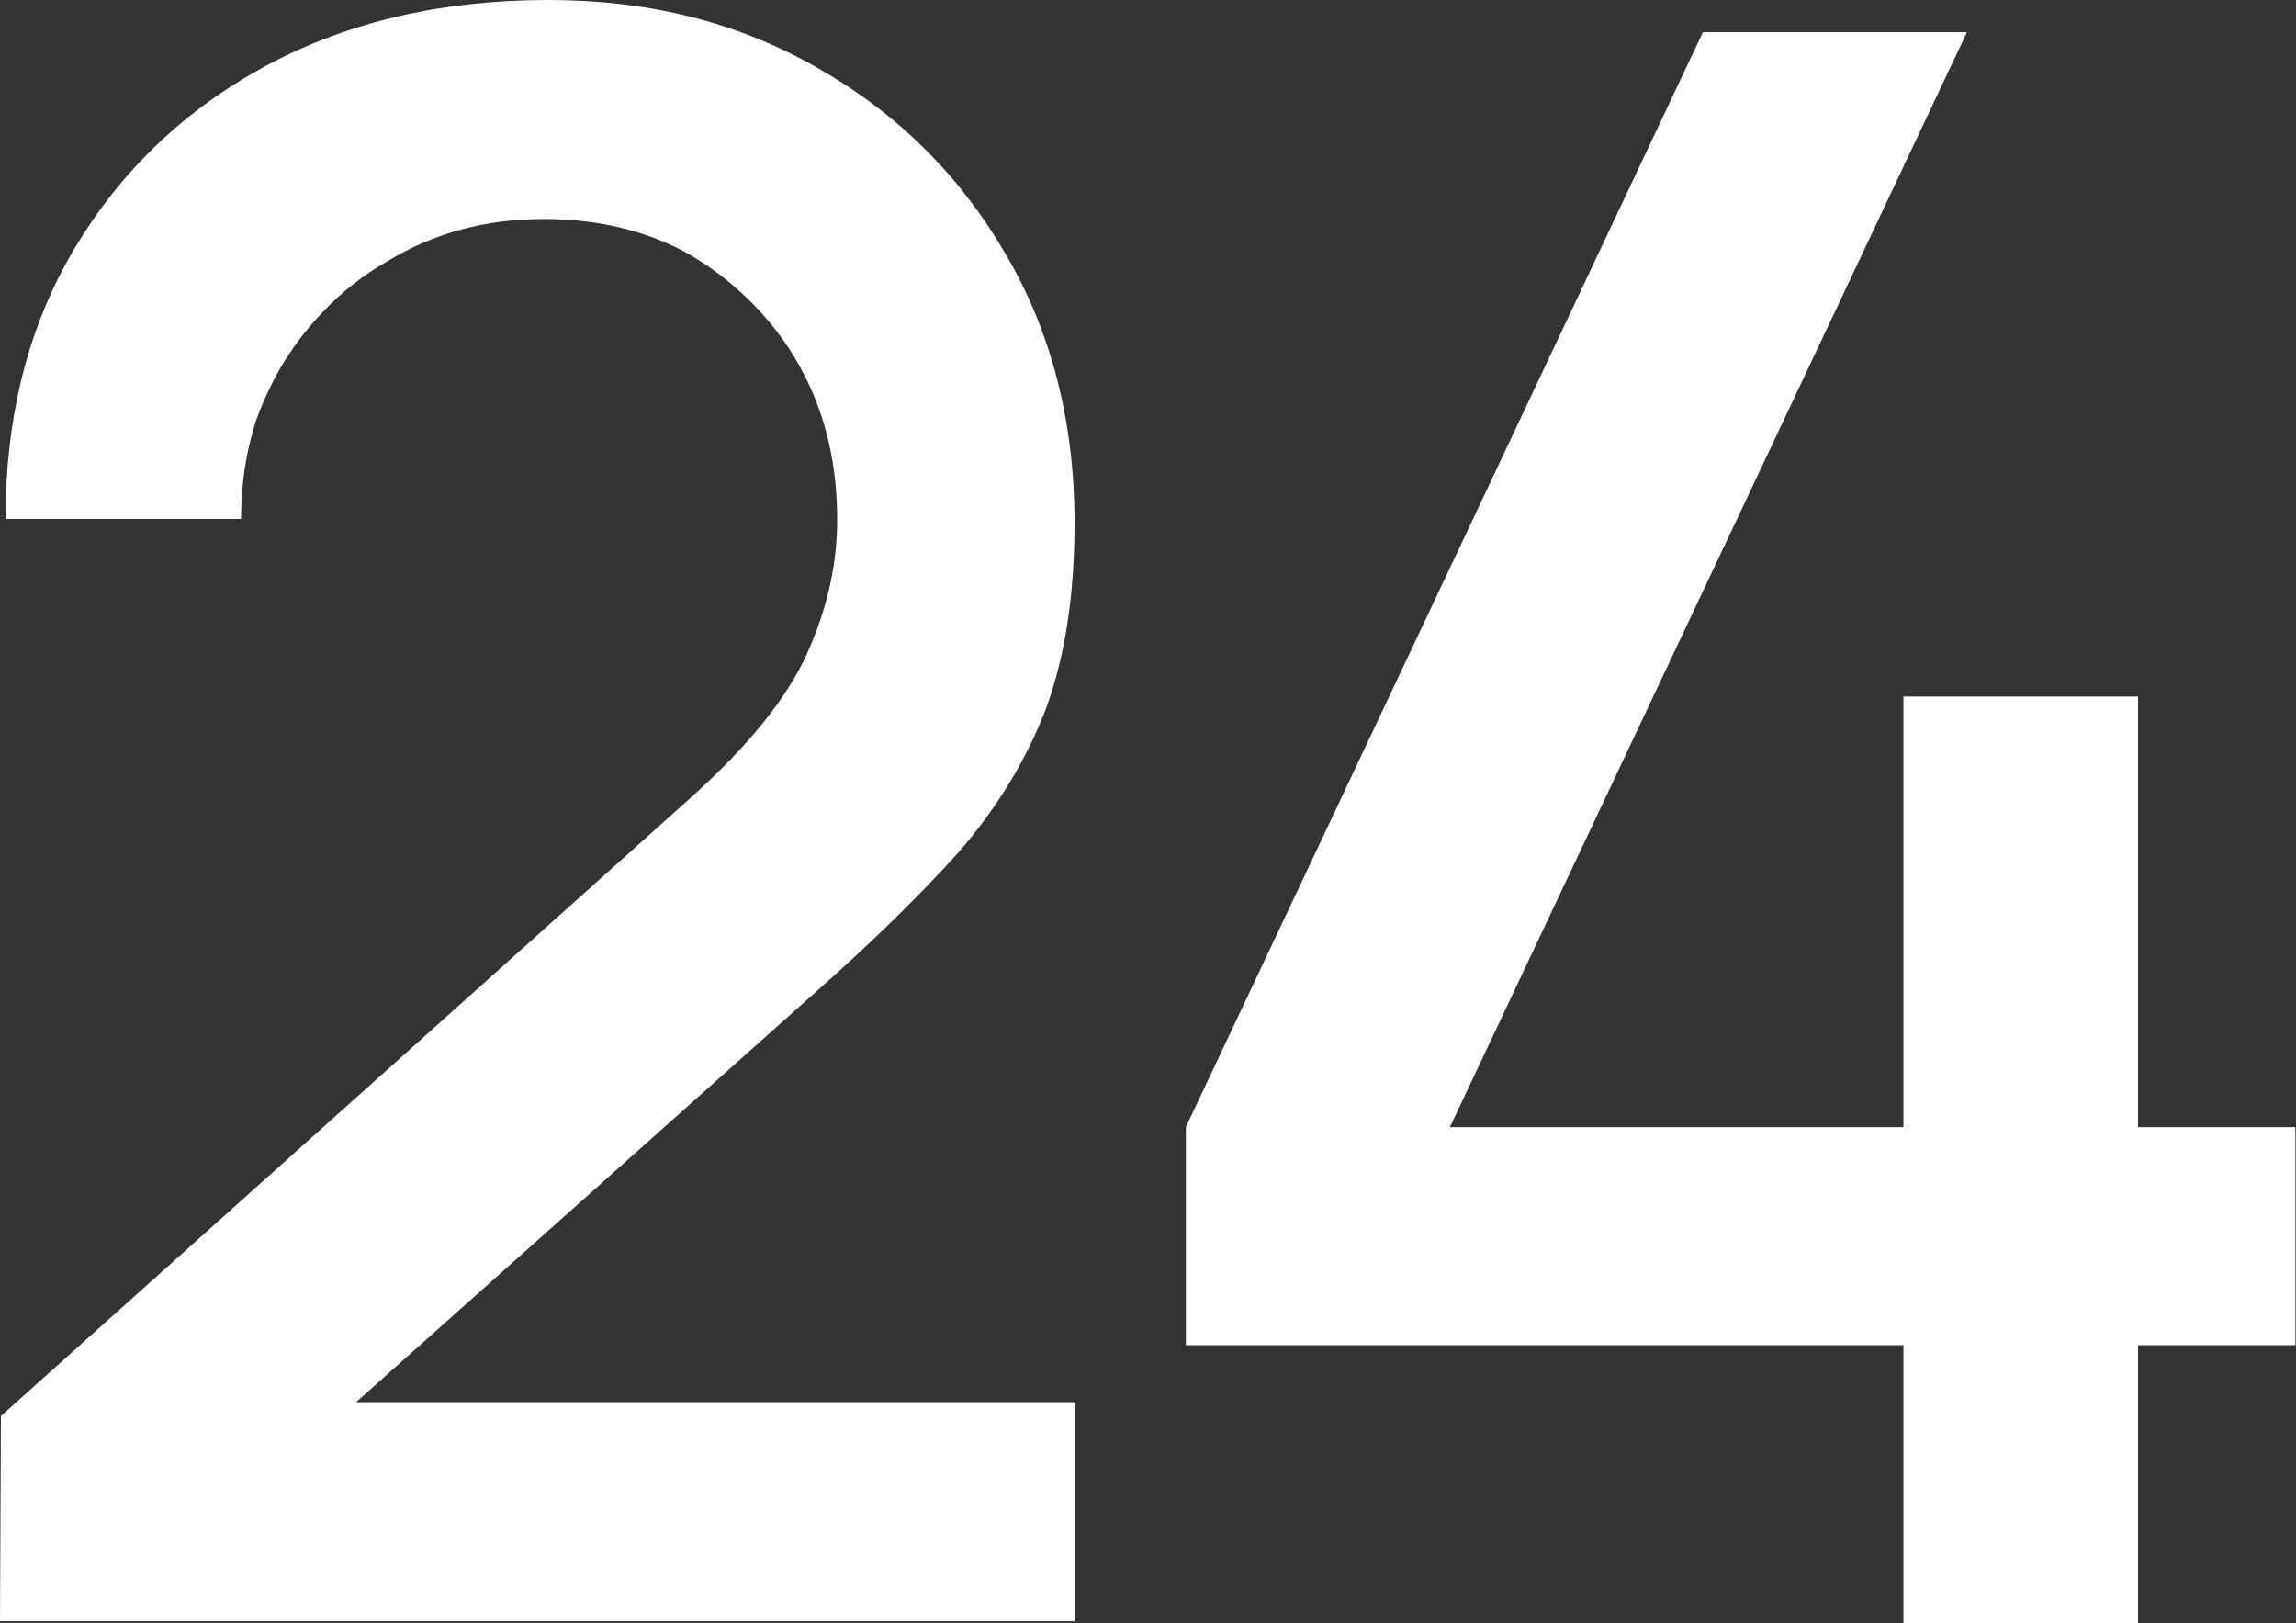 <svg width="24.957" height="17.64" viewBox="0 0 24.957 17.64" fill="none" xmlns="http://www.w3.org/2000/svg" xmlns:xlink="http://www.w3.org/1999/xlink">
	<rect x="0" y="0" width="24.957" height="17.64" fill="#333333" stroke="none"/>
	<desc>
			Created with Pixso.
	</desc>
	<defs/>
	<path id="24" d="M11.68 17.62L4.88e-5 17.62L0.01 15.39L7.53 8.65C8.14 8.1 8.55 7.59 8.77 7.11C8.99 6.62 9.1 6.14 9.1 5.65Q9.1 4.78 8.75 4.09Q8.54 3.67 8.2 3.32Q7.85 2.96 7.43 2.73Q6.76 2.38 5.91 2.38C5.27 2.38 4.7 2.54 4.21 2.84Q3.81 3.07 3.51 3.39Q3.23 3.68 3.03 4.03Q2.88 4.3 2.78 4.58Q2.62 5.08 2.62 5.64L0.06 5.64Q0.06 4.05 0.73 2.84Q0.77 2.77 0.81 2.7C1.32 1.85 2.01 1.19 2.9 0.71C3.8 0.23 4.82 -1.91e-6 5.96 -1.91e-6C7.05 -1.91e-6 8.02 0.24 8.89 0.74C9.75 1.23 10.43 1.9 10.93 2.76C11.43 3.61 11.68 4.59 11.68 5.68Q11.68 6.86 11.37 7.7C11.16 8.25 10.85 8.76 10.44 9.24C10.02 9.71 9.5 10.22 8.88 10.77L3.87 15.24L11.68 15.24L11.68 17.62ZM23.24 17.64L20.69 17.64L20.69 14.62L12.89 14.62L12.89 12.25L18.51 0.35L21.38 0.35L15.76 12.25L20.69 12.25L20.69 7.57L23.24 7.57L23.24 12.25L24.95 12.25L24.95 14.62L23.24 14.62L23.24 17.64Z" fill="#FFFFFF" fill-opacity="1" fill-rule="evenodd"/>
</svg>
